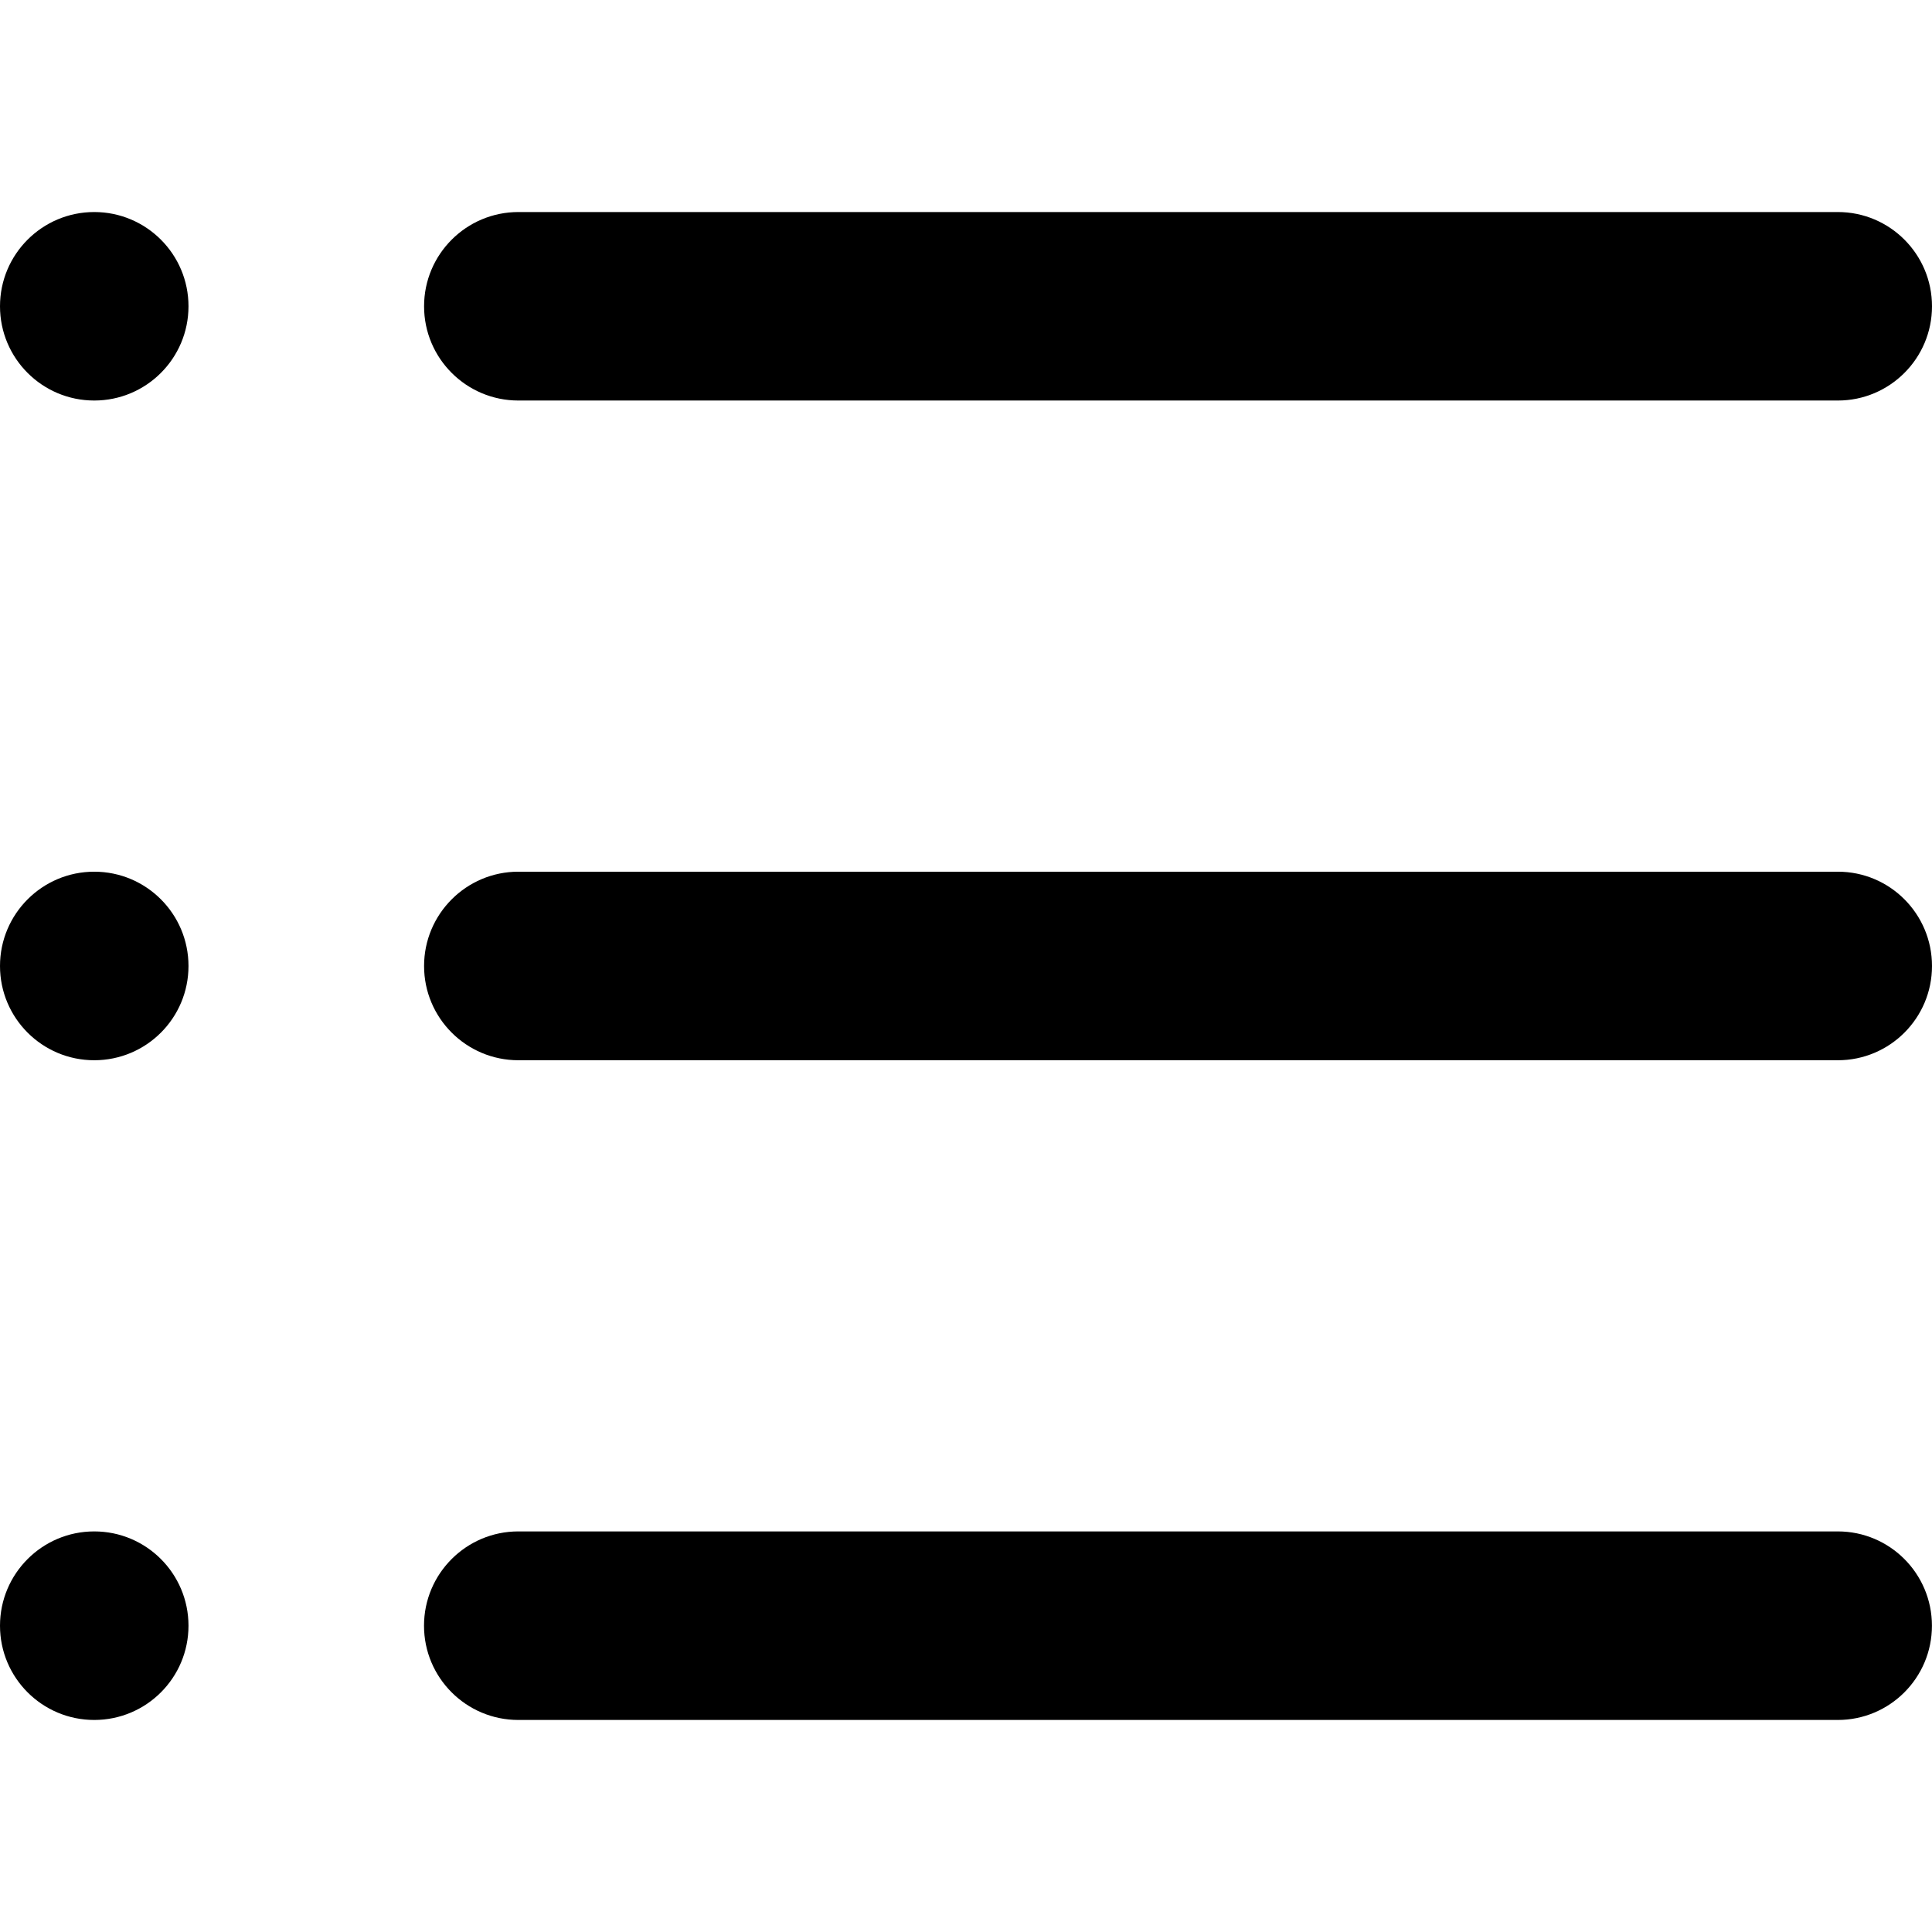 <!-- Generated by IcoMoon.io -->
<svg version="1.1" xmlns="http://www.w3.org/2000/svg" width="32" height="32" viewBox="0 0 32 32">
<title>taskList</title>
<path d="M30.441 17.561h-21.855c-0.862 0-1.562-0.699-1.562-1.561s0.7-1.562 1.562-1.562h21.855c0.861 0 1.559 0.699 1.559 1.562s-0.699 1.561-1.559 1.561zM30.441 6.634h-21.855c-0.862 0-1.562-0.699-1.562-1.561s0.7-1.561 1.562-1.561h21.855c0.861 0 1.559 0.699 1.559 1.561s-0.699 1.561-1.559 1.561zM1.561 28.488c-0.862 0-1.561-0.699-1.561-1.561s0.699-1.562 1.561-1.562c0.862 0 1.561 0.699 1.561 1.562s-0.699 1.561-1.561 1.561zM1.561 17.561c-0.862 0-1.561-0.699-1.561-1.561s0.699-1.562 1.561-1.562c0.862 0 1.561 0.699 1.561 1.562s-0.699 1.561-1.561 1.561zM1.561 6.634c-0.862 0-1.561-0.699-1.561-1.561s0.699-1.561 1.561-1.561c0.862 0 1.561 0.699 1.561 1.561s-0.699 1.561-1.561 1.561zM8.585 25.365h21.855c0.861 0 1.559 0.699 1.559 1.562s-0.699 1.561-1.559 1.561h-21.855c-0.862 0-1.562-0.699-1.562-1.561s0.7-1.562 1.562-1.562z"></path>
</svg>
